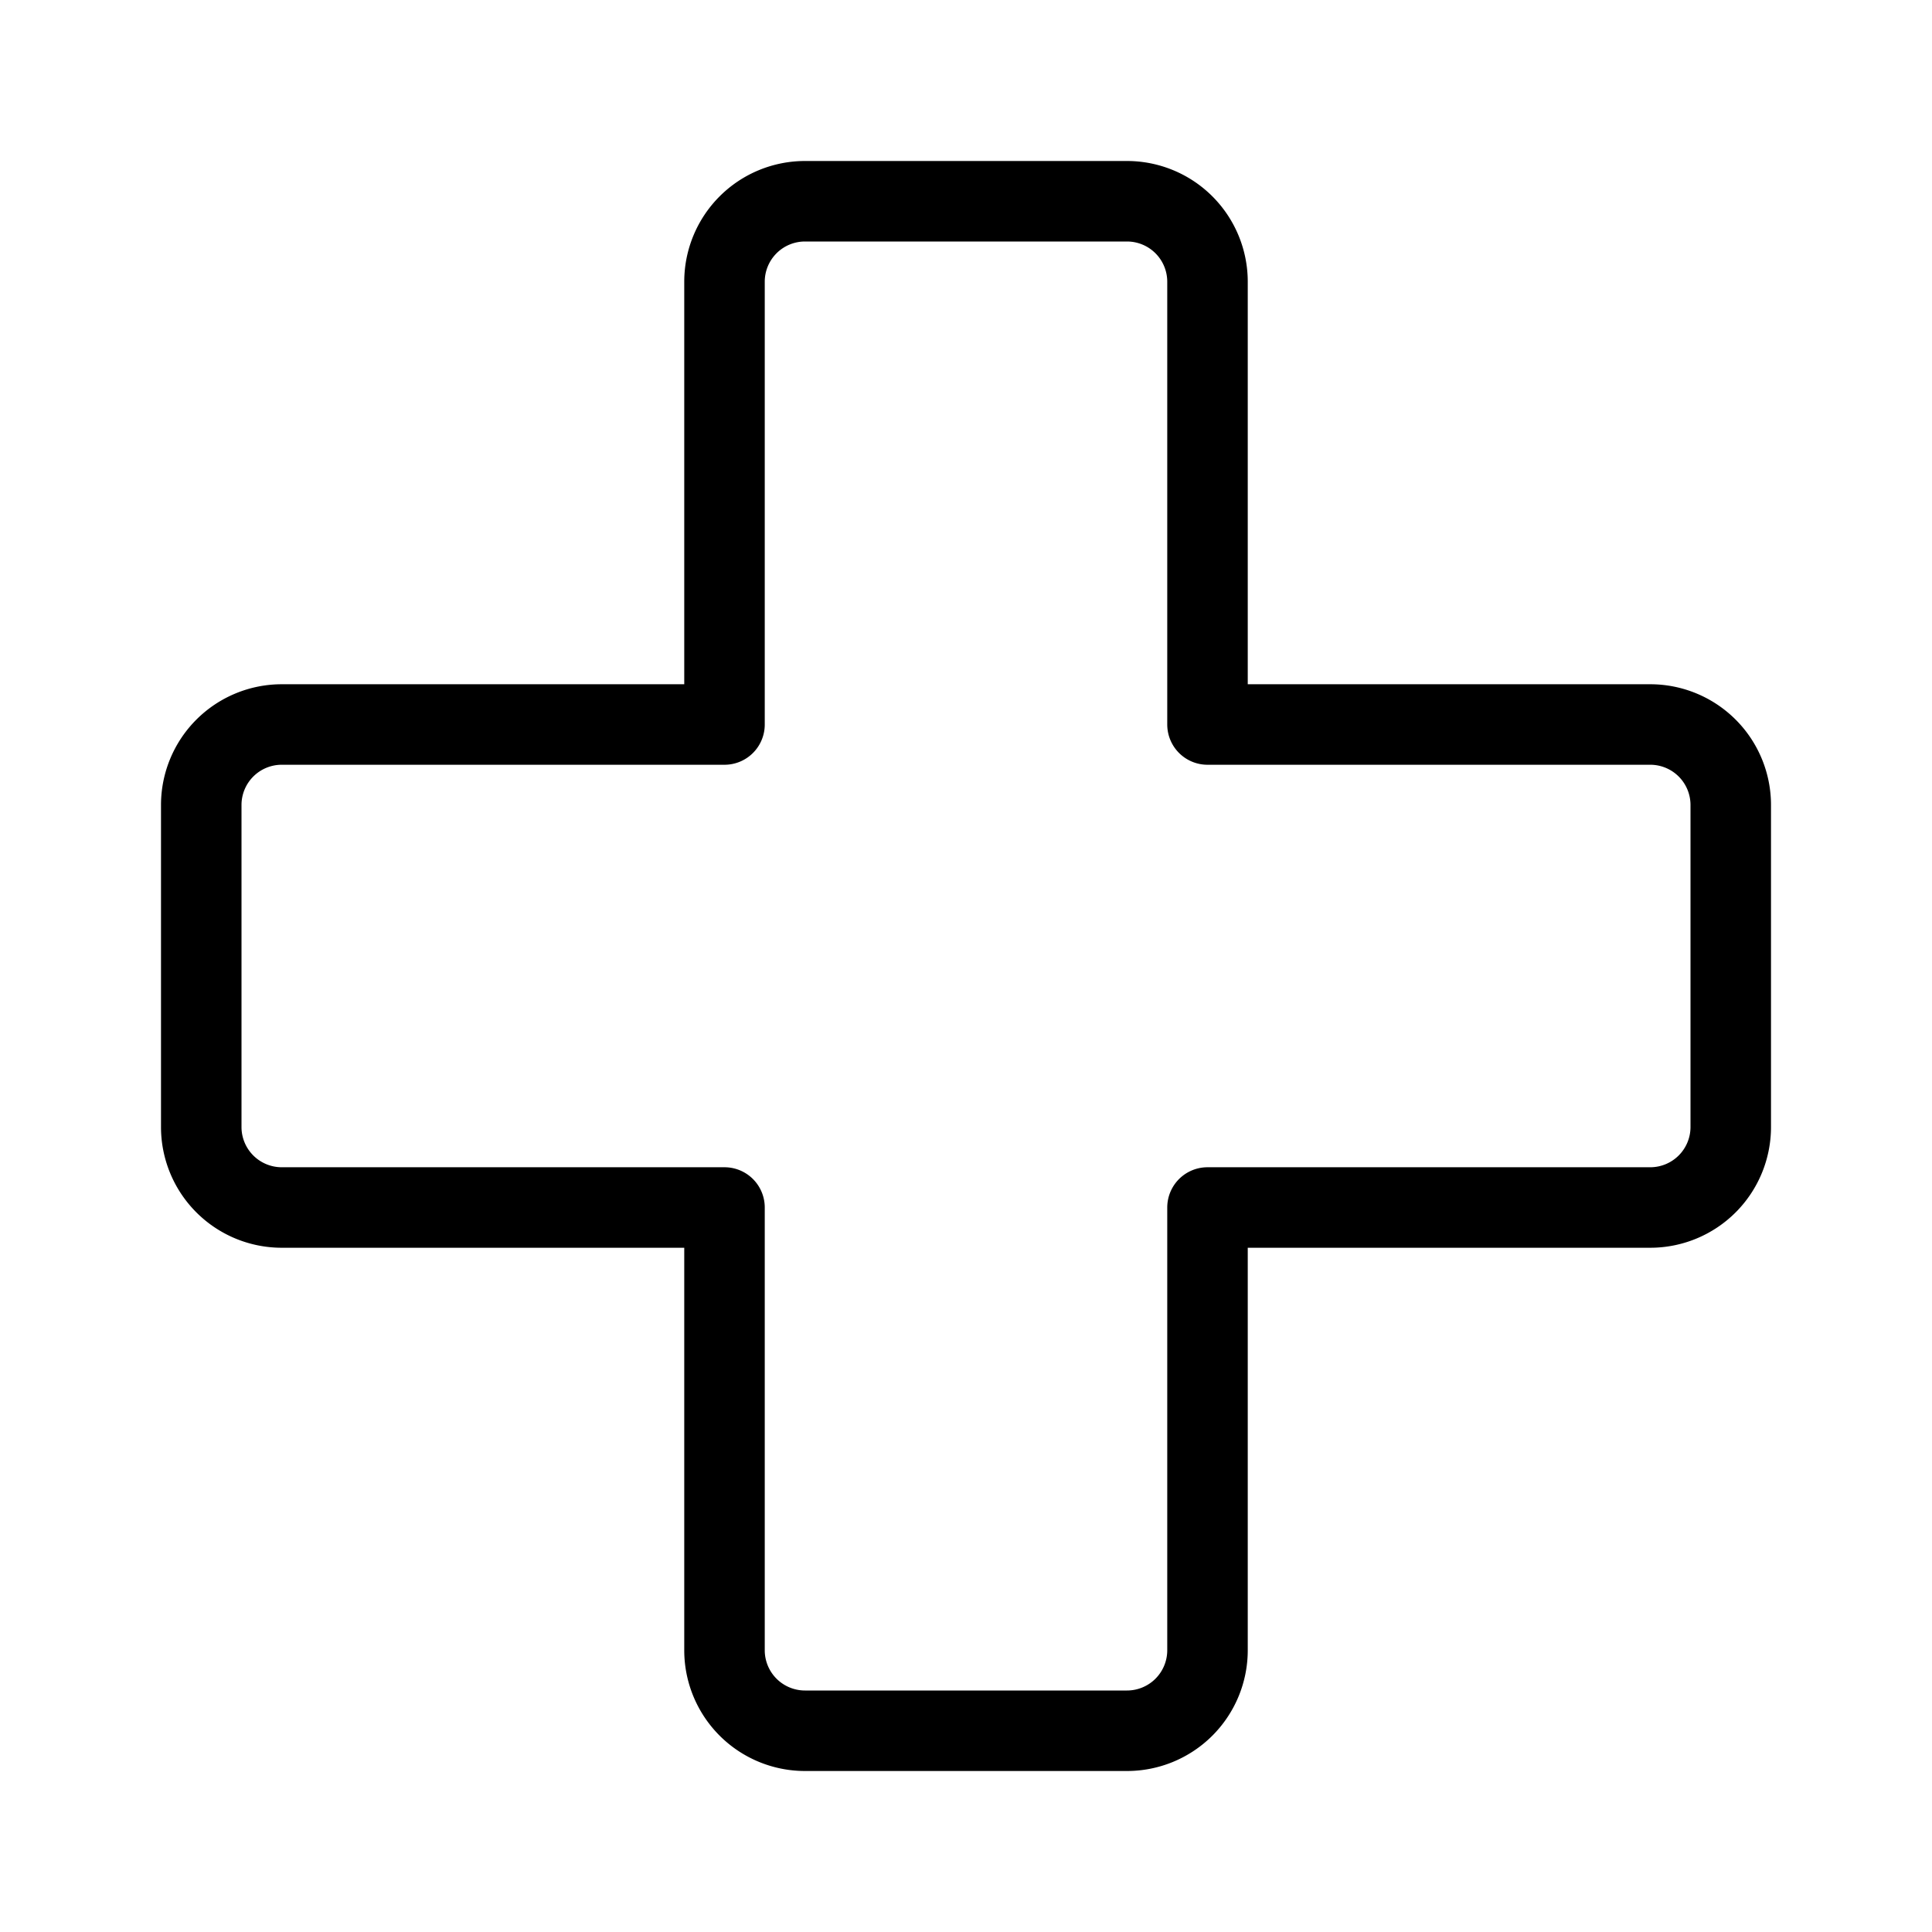 <svg fill-opacity="1" stroke-opacity="1" xmlns="http://www.w3.org/2000/svg" width="48" height="48" fill="none" viewBox="0 0 48 48"><path stroke="#000" stroke-linecap="round" stroke-linejoin="round" stroke-width="2" d="M7 18h11V7a2 2 0 0 1 2-2h8a2 2 0 0 1 2 2v11h11a2 2 0 0 1 2 2v8a2 2 0 0 1-2 2H30v11a2 2 0 0 1-2 2h-8a2 2 0 0 1-2-2V30H7a2 2 0 0 1-2-2v-8a2 2 0 0 1 2-2"/></svg>